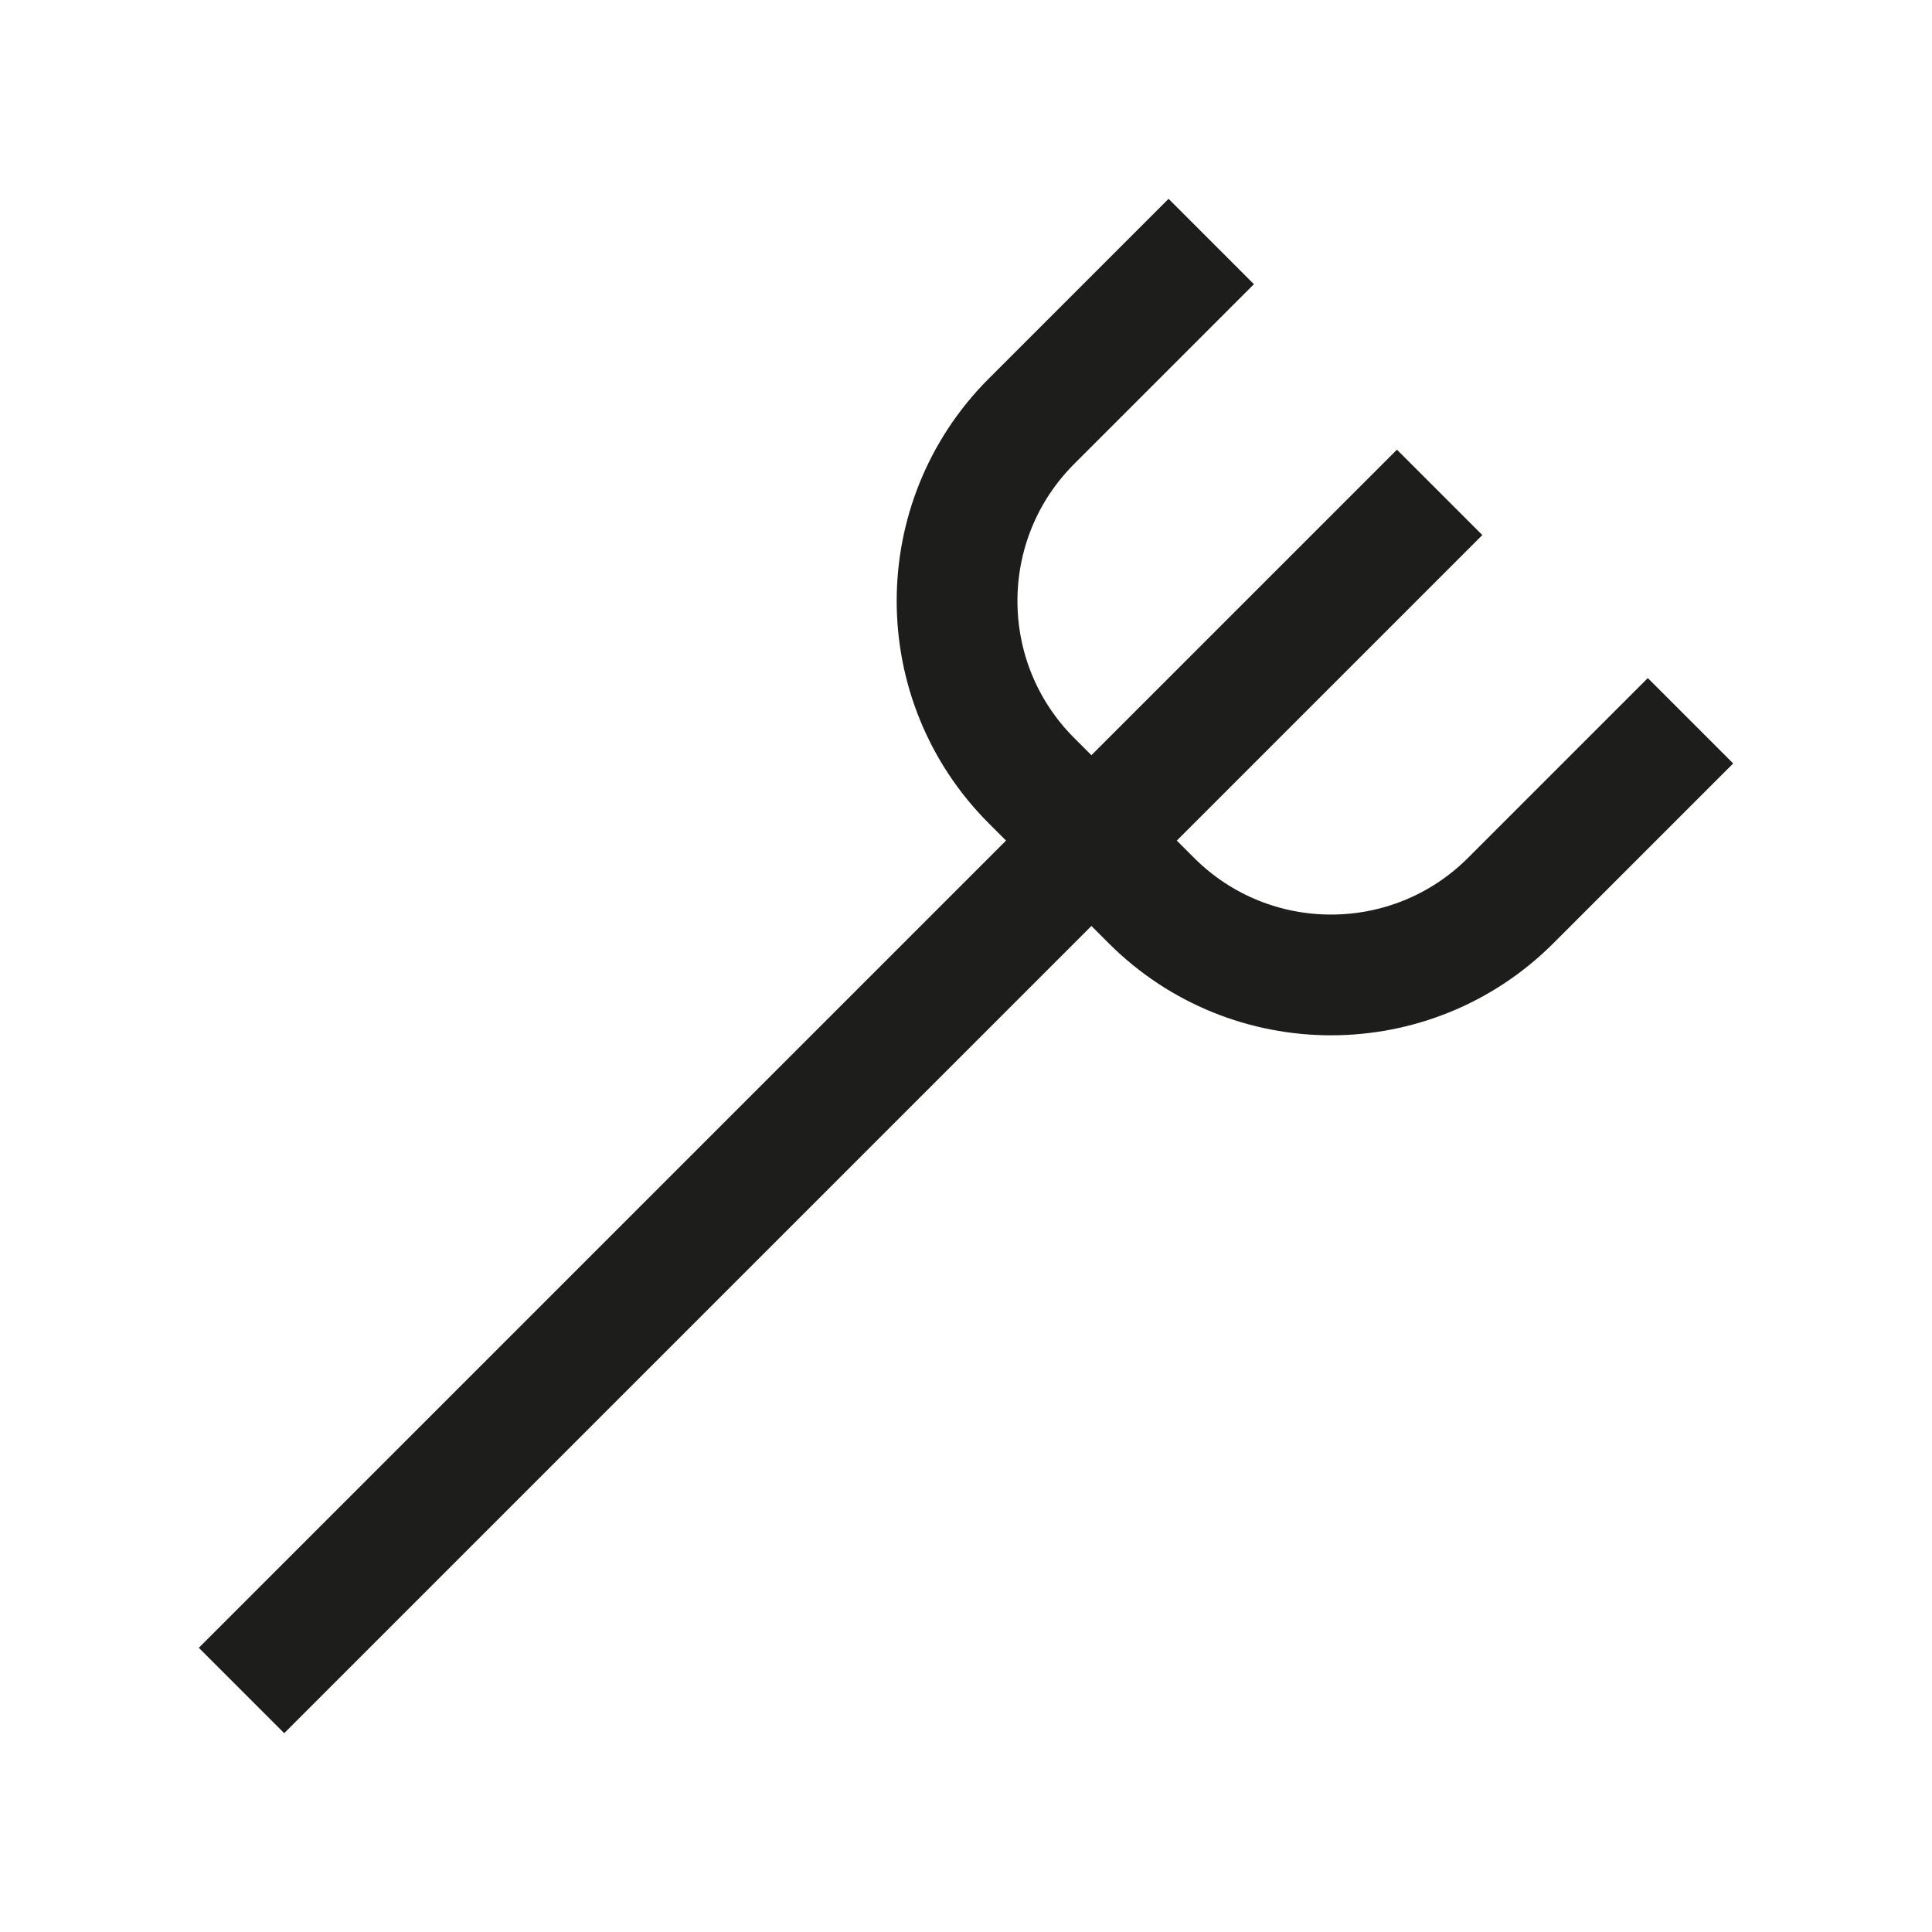<?xml version="1.0" encoding="utf-8"?>
<!-- Generator: Adobe Illustrator 21.1.0, SVG Export Plug-In . SVG Version: 6.00 Build 0)  -->
<svg version="1.1" id="Ebene_1" xmlns="http://www.w3.org/2000/svg" xmlns:xlink="http://www.w3.org/1999/xlink" x="0px" y="0px"
	 viewBox="0 0 64 64" enable-background="new 0 0 64 64" xml:space="preserve">
<path fill="none" stroke="#1D1D1B" stroke-width="4" stroke-miterlimit="10" d="M40.124,8l-5.954,5.954
	c-3.288,3.288-3.288,8.619,0,11.907l3.969,3.969c3.288,3.288,8.619,3.288,11.907,0L56,23.876"/>
<line fill="none" stroke="#1D1D1B" stroke-width="4" stroke-miterlimit="10" x1="8" y1="56" x2="47.69" y2="16.31"/>
</svg>
